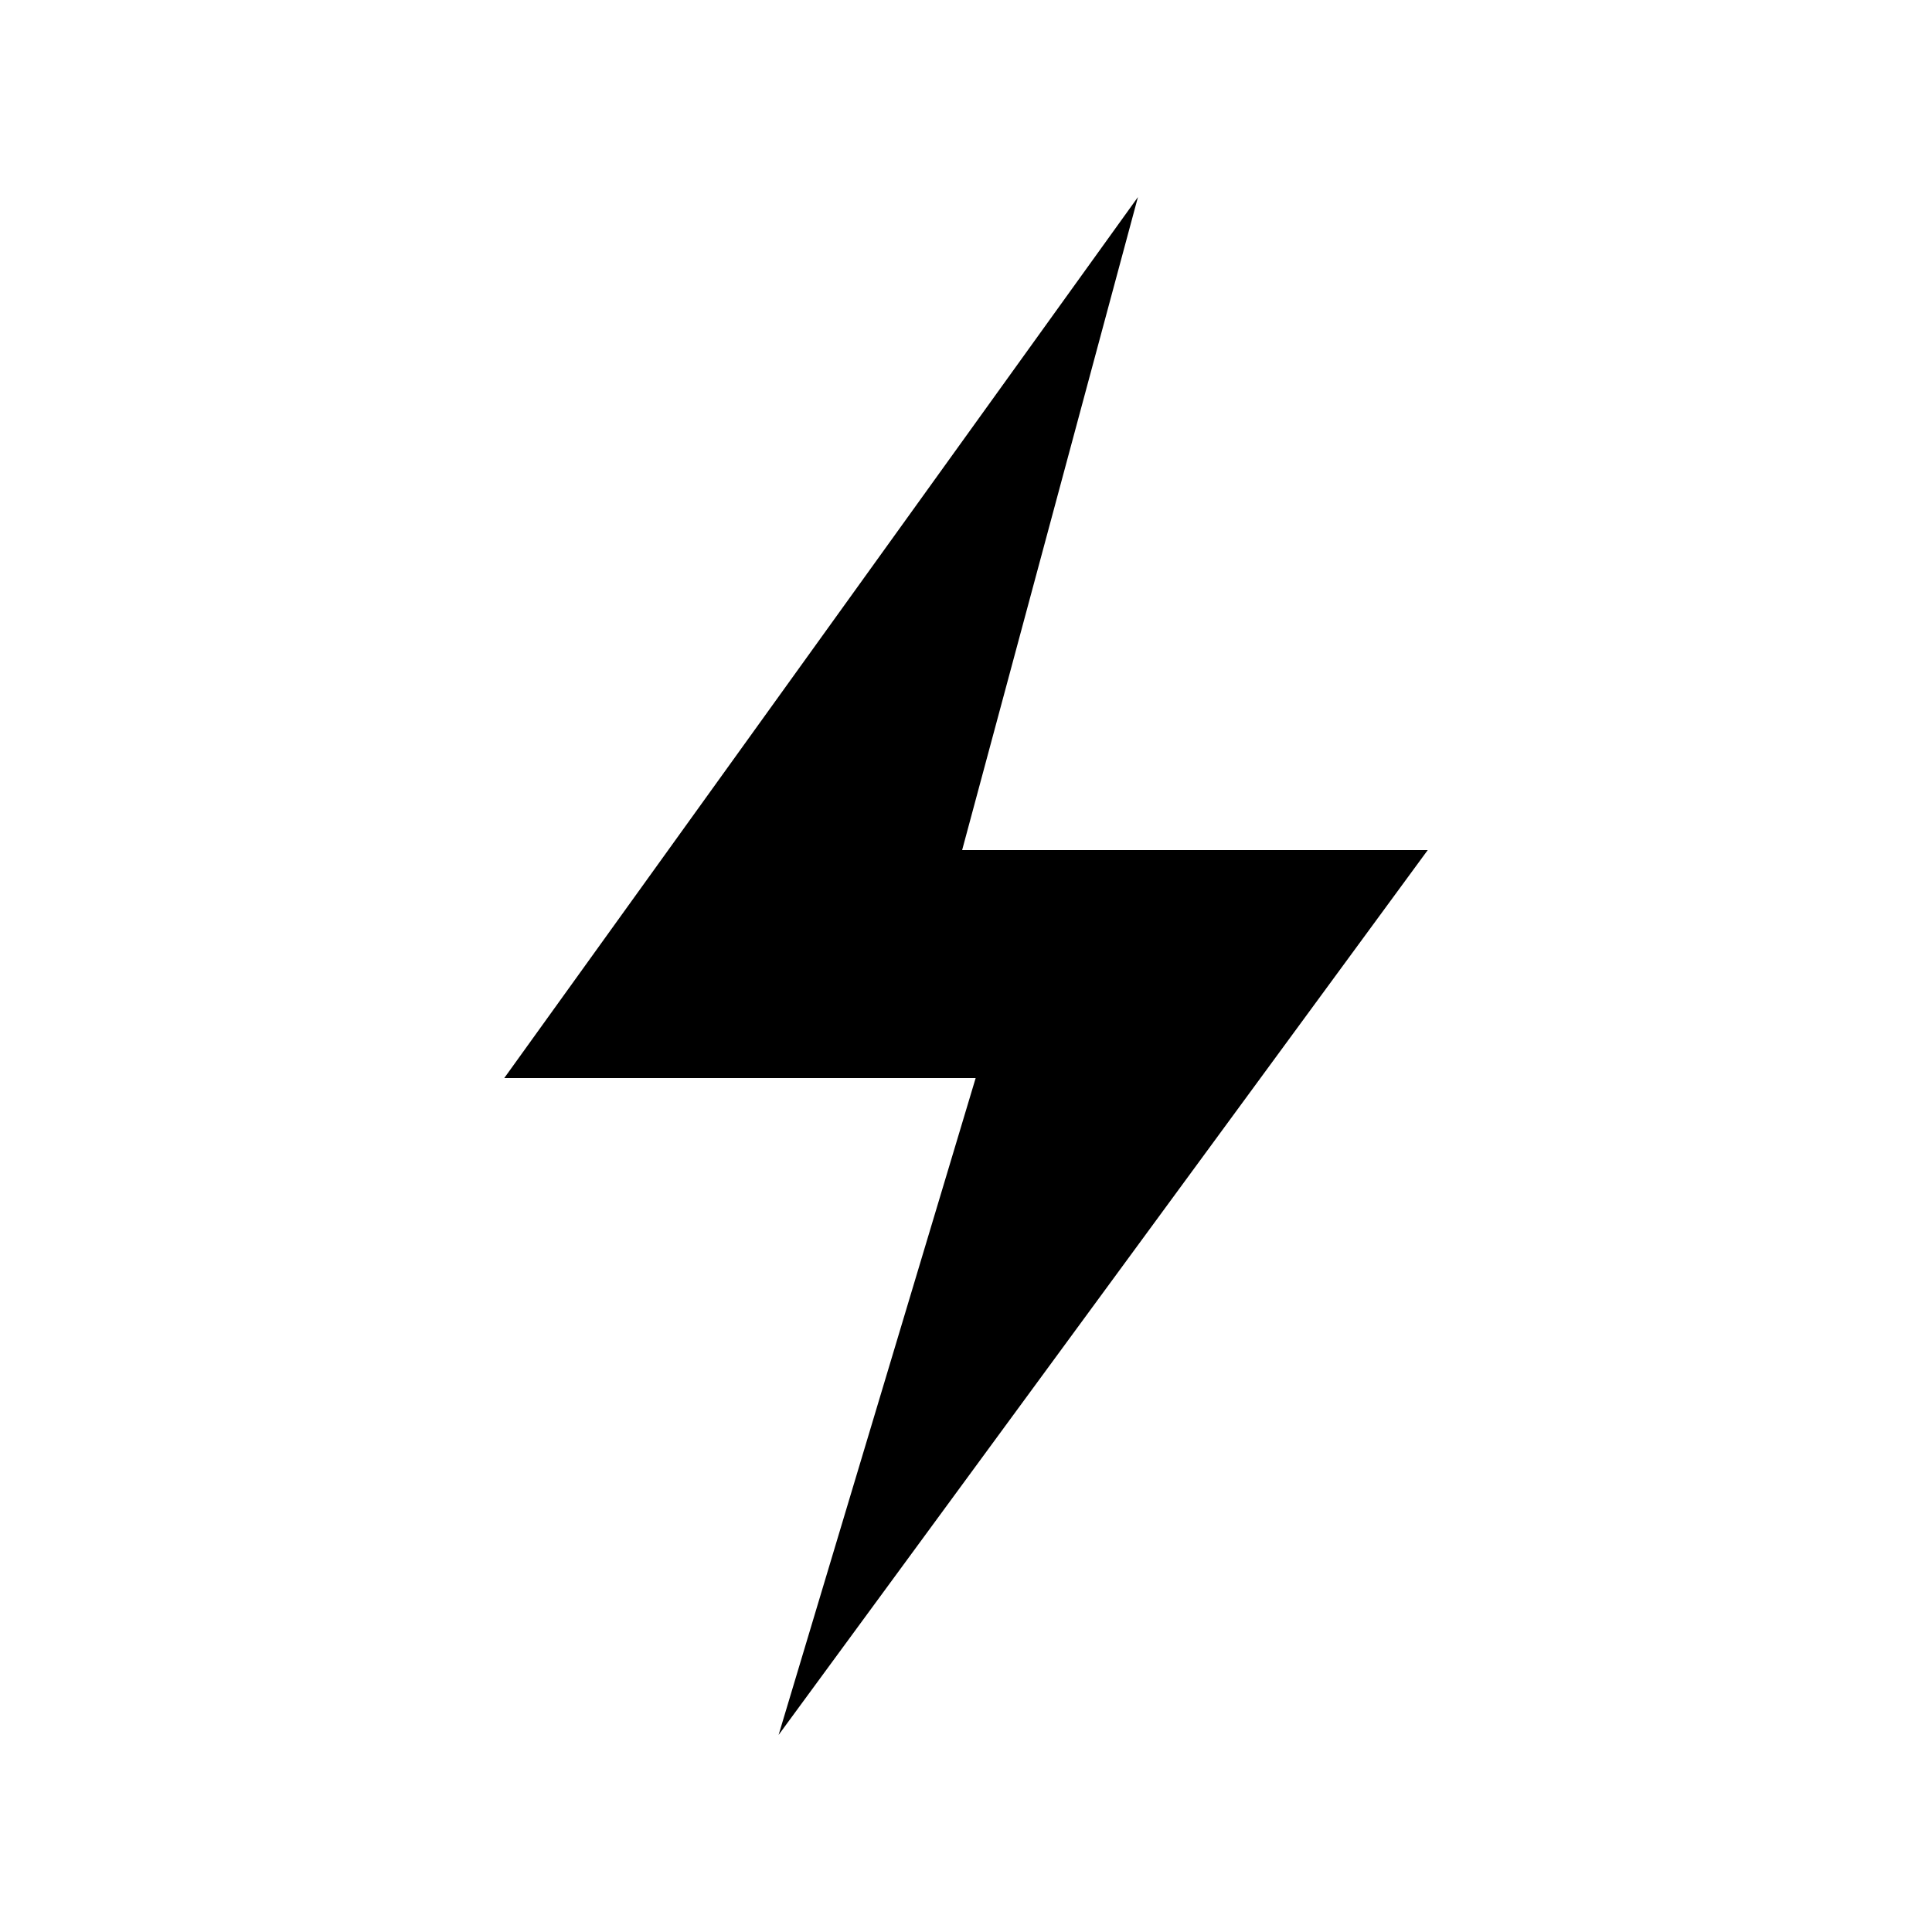 <svg height='300px' width='300px'  fill="#000000" xmlns="http://www.w3.org/2000/svg" xmlns:xlink="http://www.w3.org/1999/xlink" version="1.1" x="0px" y="0px" viewBox="0 0 100 100" enable-background="new 0 0 100 100" xml:space="preserve"><g display="none"><circle display="inline" fill="#000000" cx="50" cy="50" r="40"></circle><circle display="inline" fill="#000000" cx="50" cy="50" r="40"></circle></g><g><path fill="#000000" d="M58.9,10.2L49.8,44h24.1L40.3,89.8l10.2-34H26.1L58.9,10.2z"></path></g></svg>